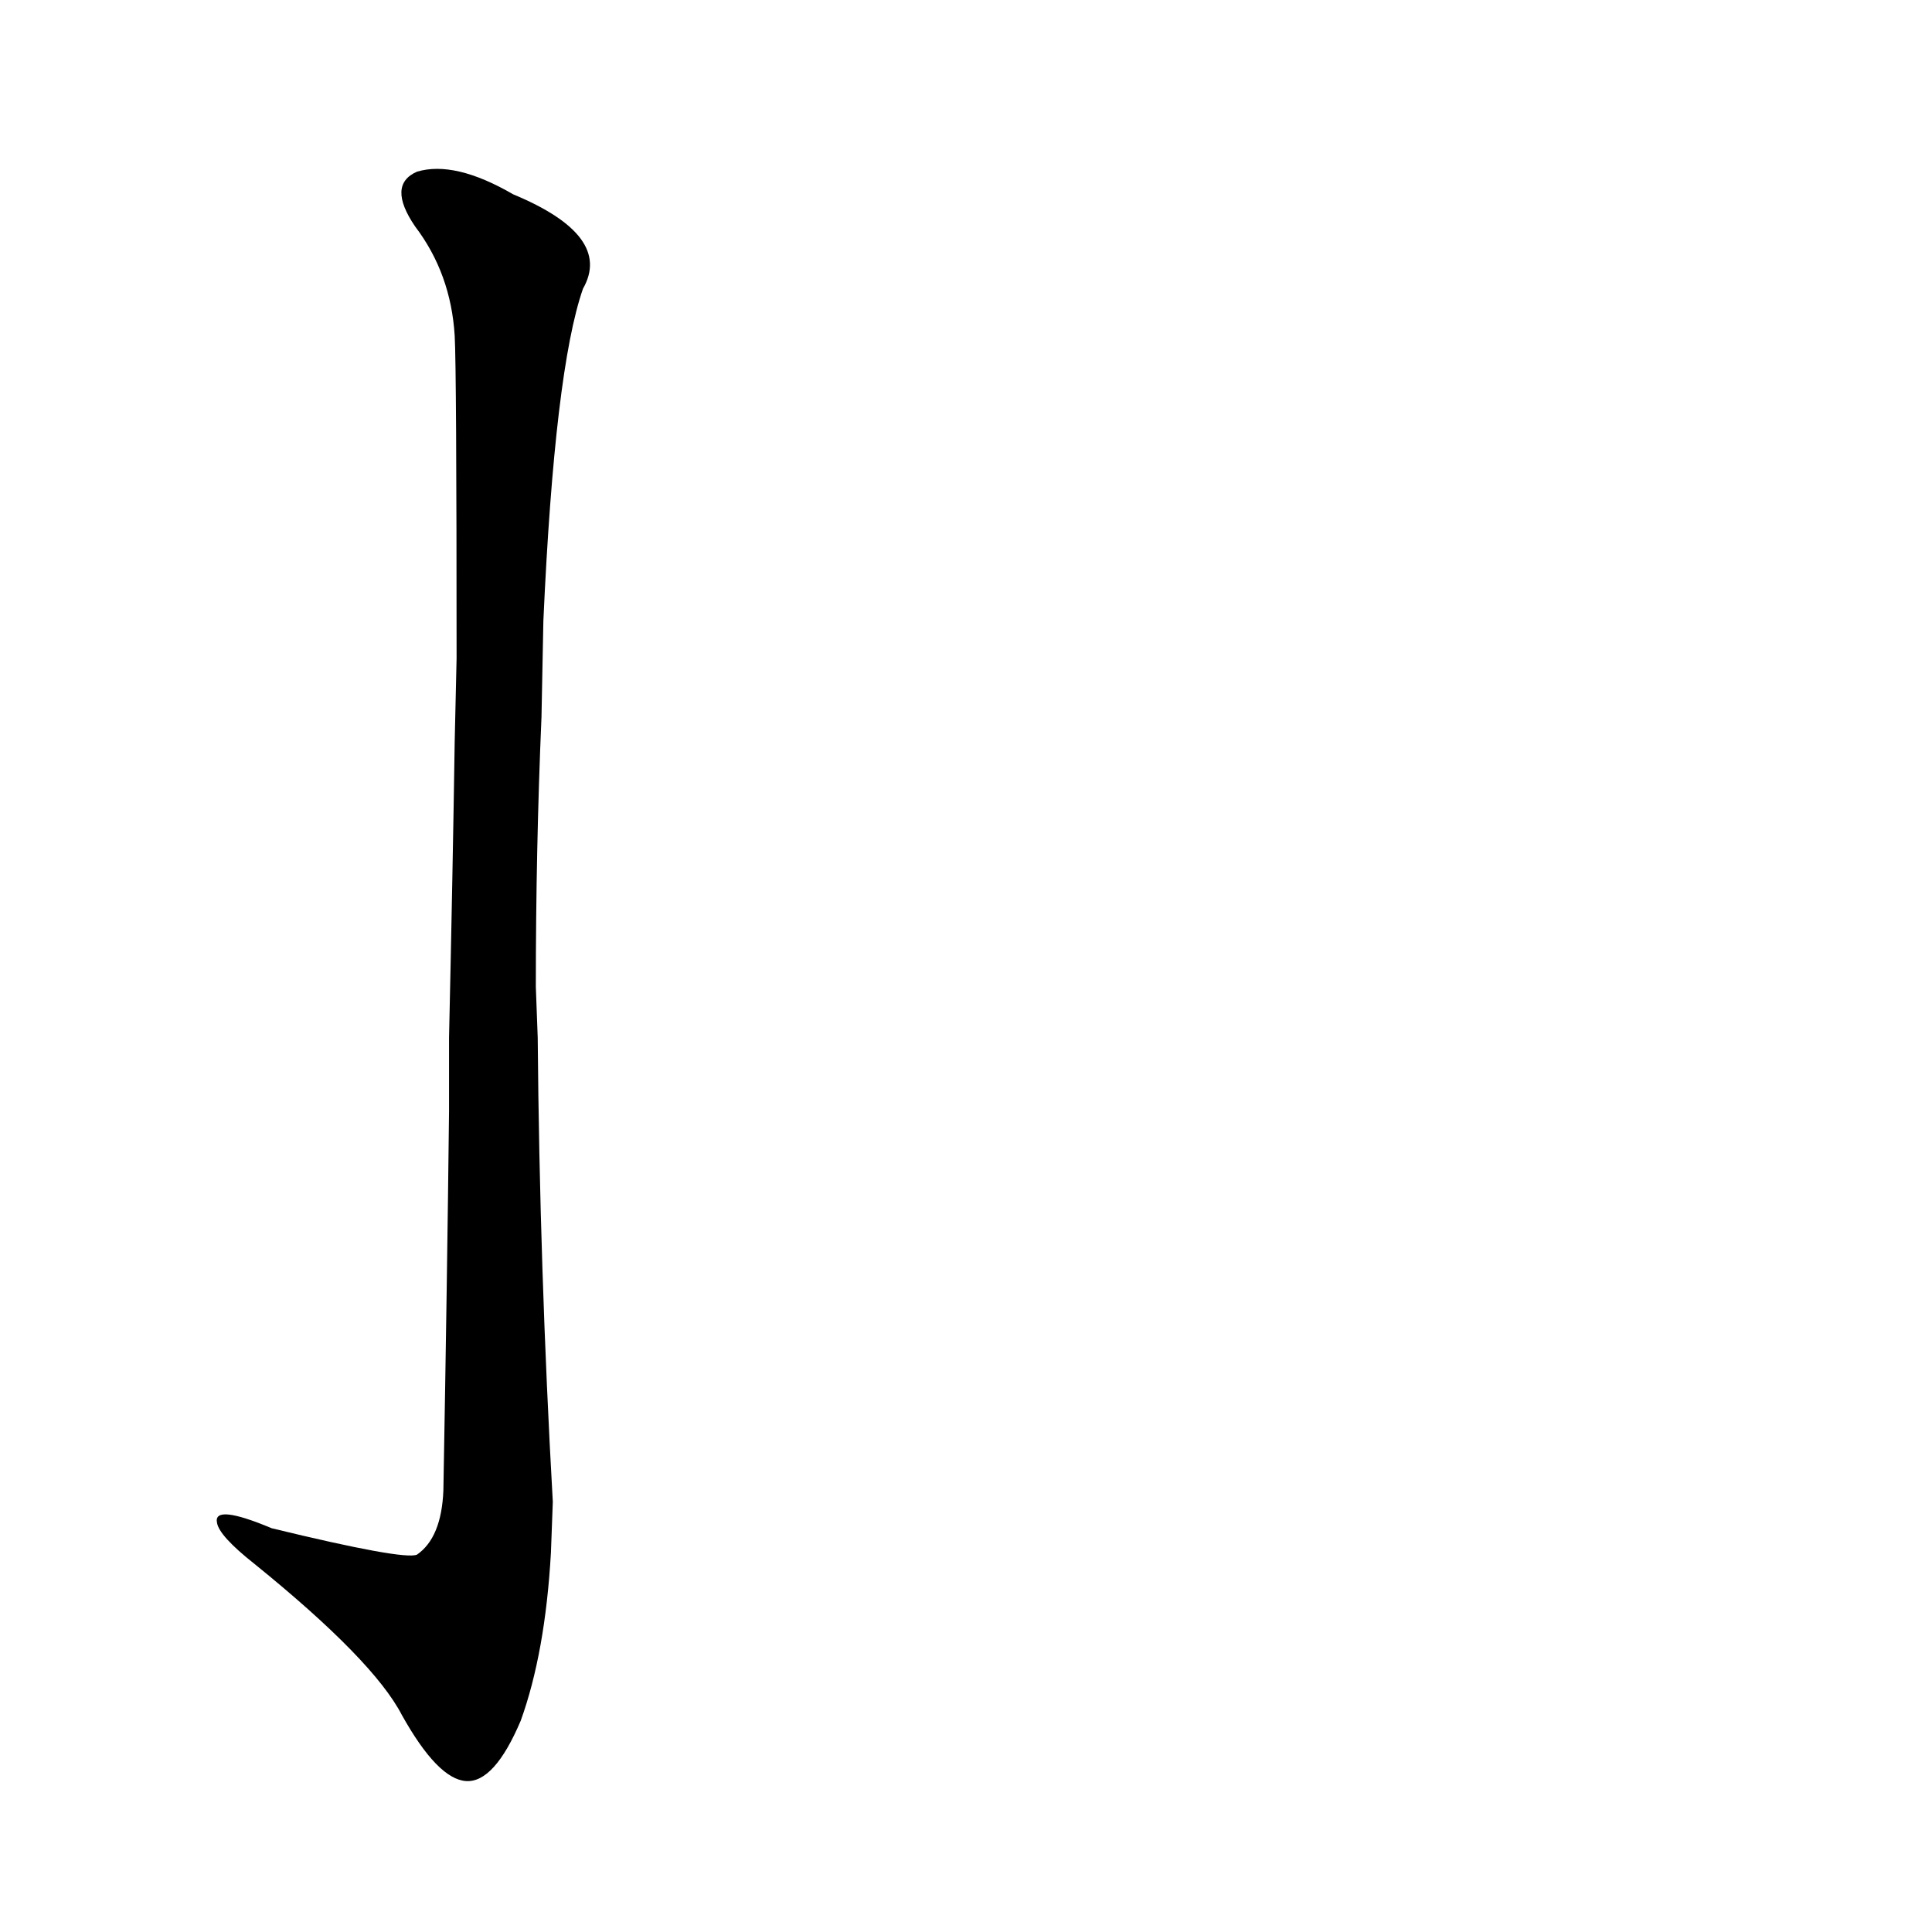 <?xml version='1.0' encoding='utf-8'?>
<svg xmlns="http://www.w3.org/2000/svg" version="1.1" viewBox="0 0 1024 1024"><g transform="scale(1, -1) translate(0, -900)"><path d="M 293 104 Q 286 228 285 350 L 284 377 Q 284 450 287 520 L 288 571 Q 294 704 309 747 Q 325 775 272 797 Q 241 815 221 809 Q 205 802 220 780 Q 239 755 241 722 Q 242 704 242 551 L 241 507 Q 240 440 238 350 L 238 311 Q 237 221 235 110 Q 234 85 221 76 Q 214 73 144 90 Q 113 103 115 93 Q 116 86 135 71 Q 198 20 213 -9 Q 232 -43 247 -44 Q 262 -45 276 -12 Q 289 24 292 77 L 293 104 Z" fill="black" /></g></svg>